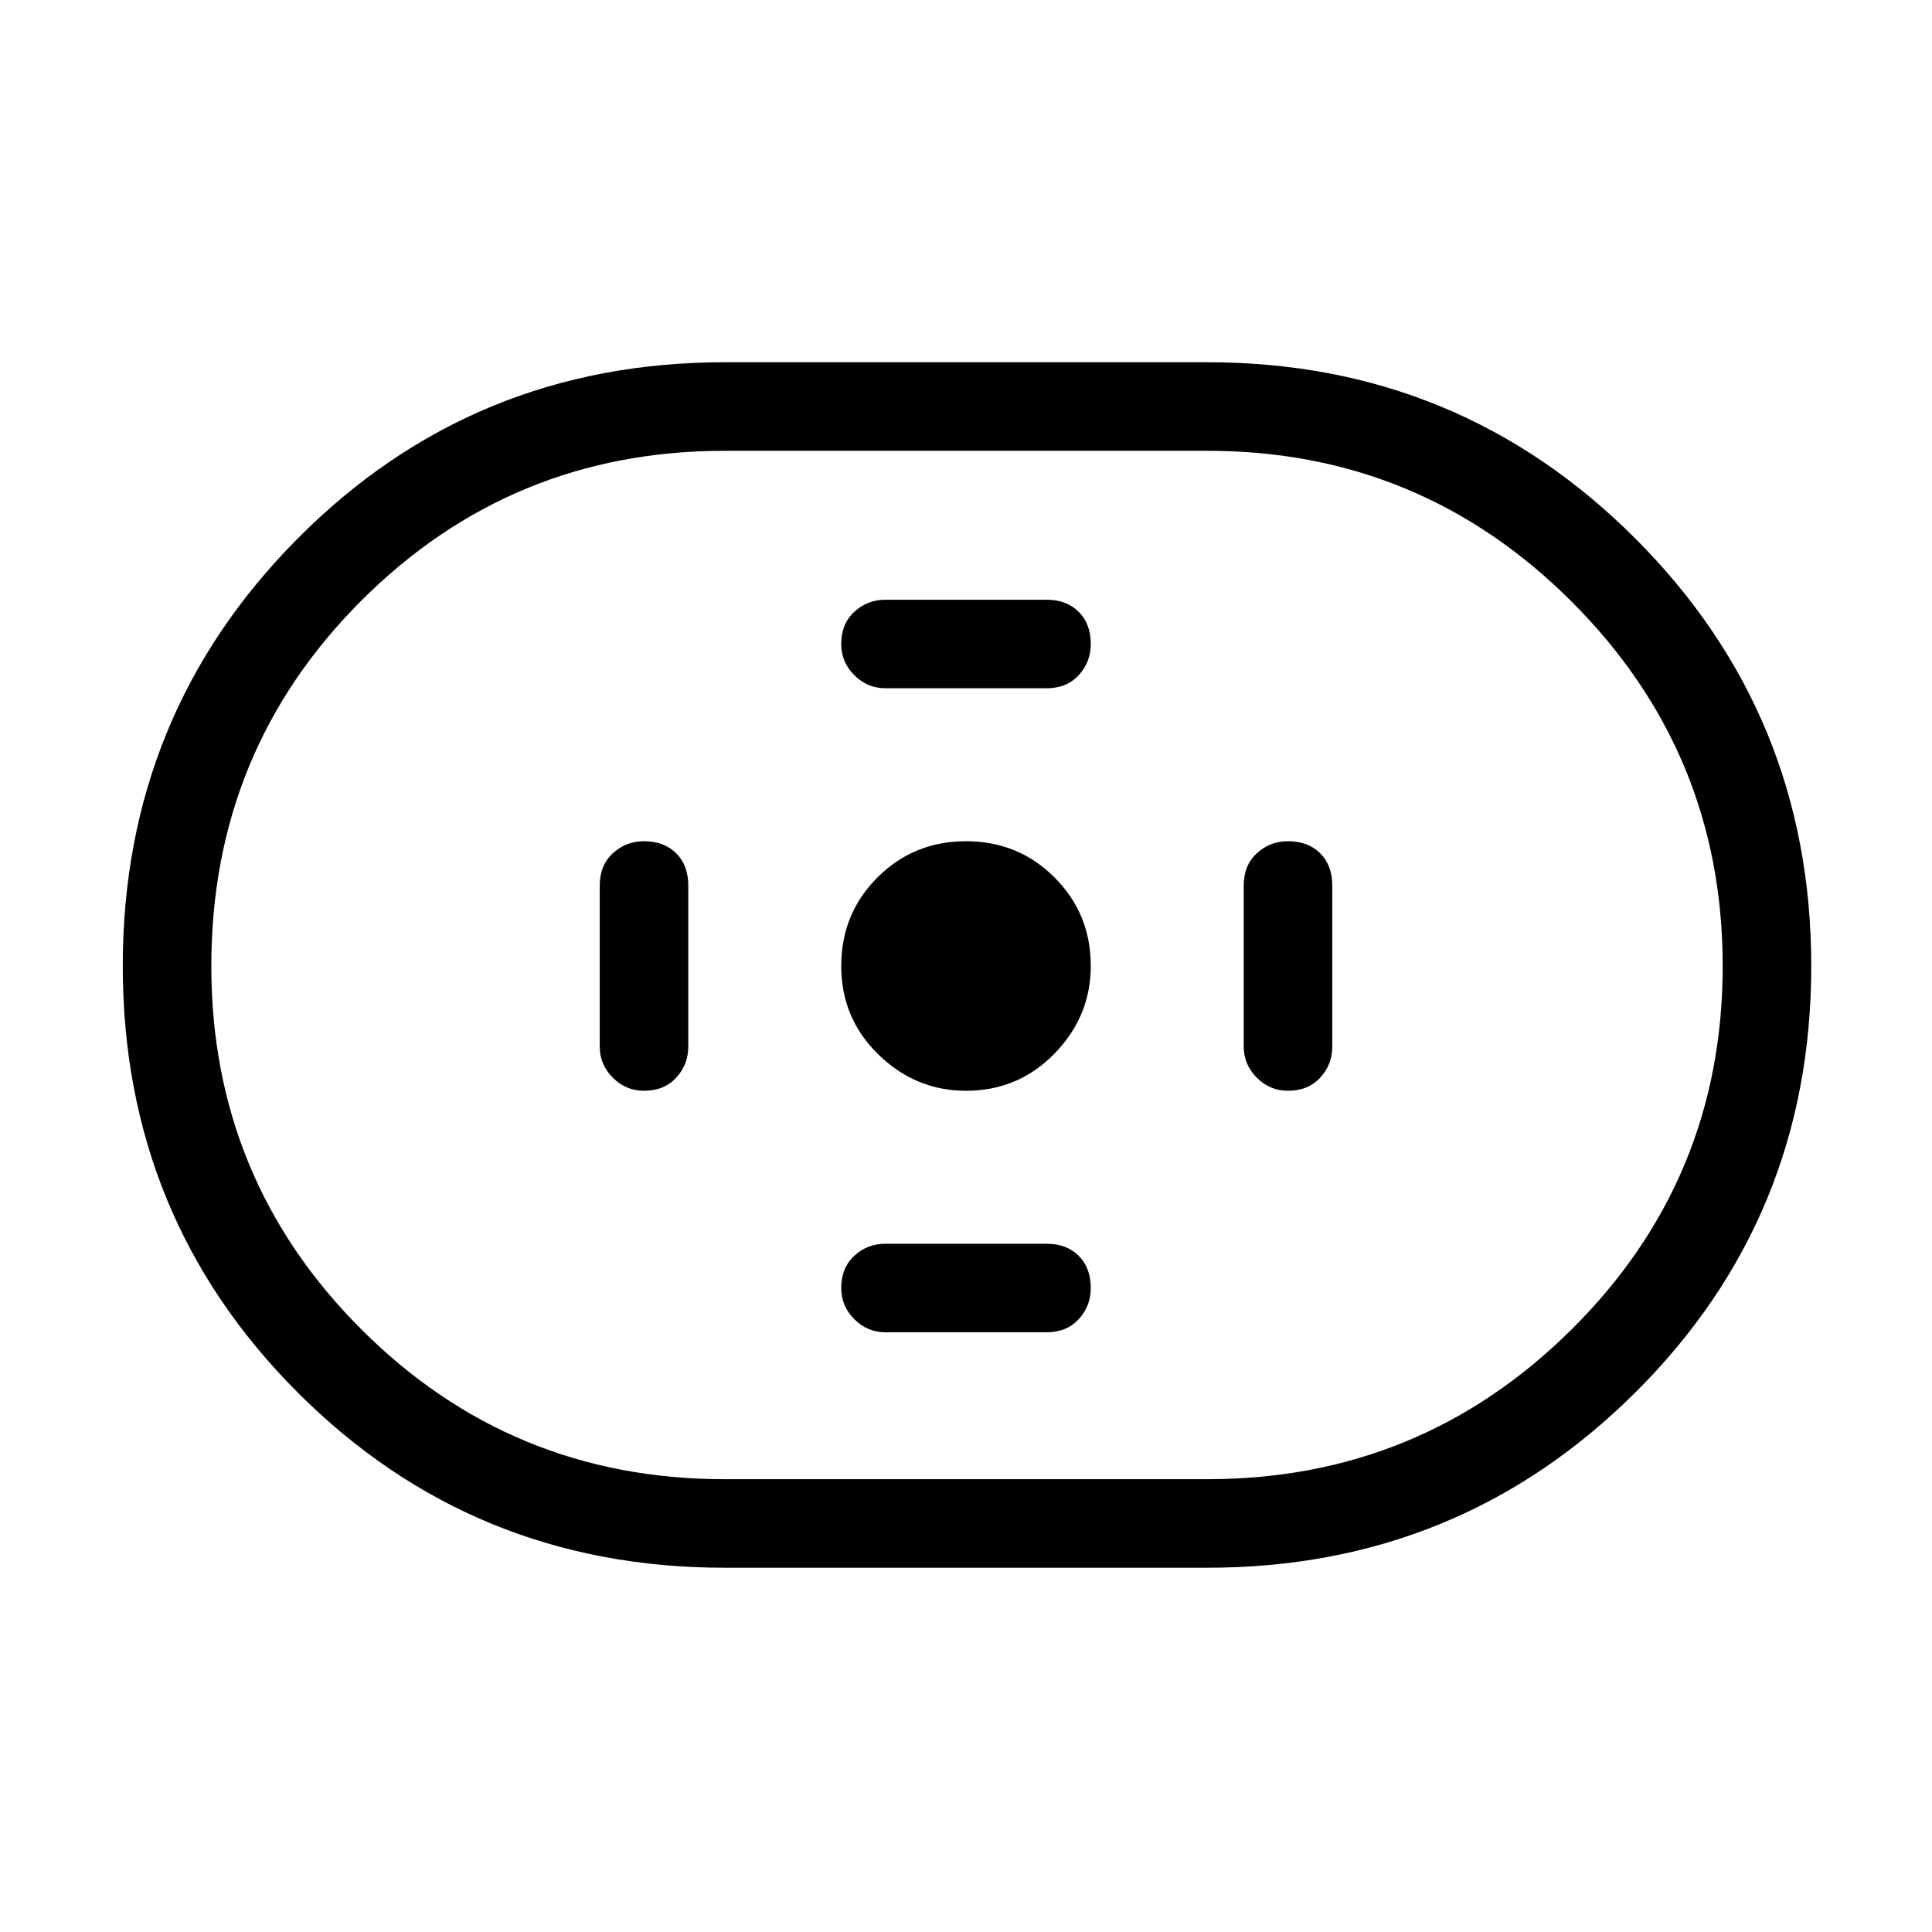 <svg xmlns="http://www.w3.org/2000/svg" height="48" width="48"><path d="M18 38.95q-6.25 0-10.6-4.35T3.05 24q0-6.25 4.35-10.625T18 9h12q6.25 0 10.625 4.375T45 24q0 6.25-4.375 10.6T30 38.95Zm0-2.2h12q5.3 0 9.05-3.725Q42.8 29.3 42.8 24q0-5.3-3.75-9.05Q35.3 11.2 30 11.2H18q-5.3 0-9.025 3.725Q5.25 18.65 5.25 24q0 5.3 3.725 9.025Q12.7 36.75 18 36.75Zm6-9.65q1.3 0 2.2-.925.9-.925.9-2.175 0-1.3-.9-2.2-.9-.9-2.2-.9-1.3 0-2.2.9-.9.9-.9 2.2 0 1.3.925 2.2.925.9 2.175.9Zm-2-10h4q.5 0 .8-.325.3-.325.3-.775 0-.5-.3-.8-.3-.3-.8-.3h-4q-.45 0-.775.3t-.325.8q0 .45.325.775T22 17.1Zm0 16h4q.5 0 .8-.325.3-.325.3-.775 0-.5-.3-.8-.3-.3-.8-.3h-4q-.45 0-.775.3t-.325.8q0 .45.325.775T22 33.1Zm10-6q.5 0 .8-.325.3-.325.3-.775v-4q0-.5-.3-.8-.3-.3-.8-.3-.45 0-.775.3t-.325.8v4q0 .45.325.775T32 27.1Zm-16 0q.5 0 .8-.325.3-.325.3-.775v-4q0-.5-.3-.8-.3-.3-.8-.3-.45 0-.775.3t-.325.8v4q0 .45.325.775T16 27.1Zm8-3.1Z"/></svg>